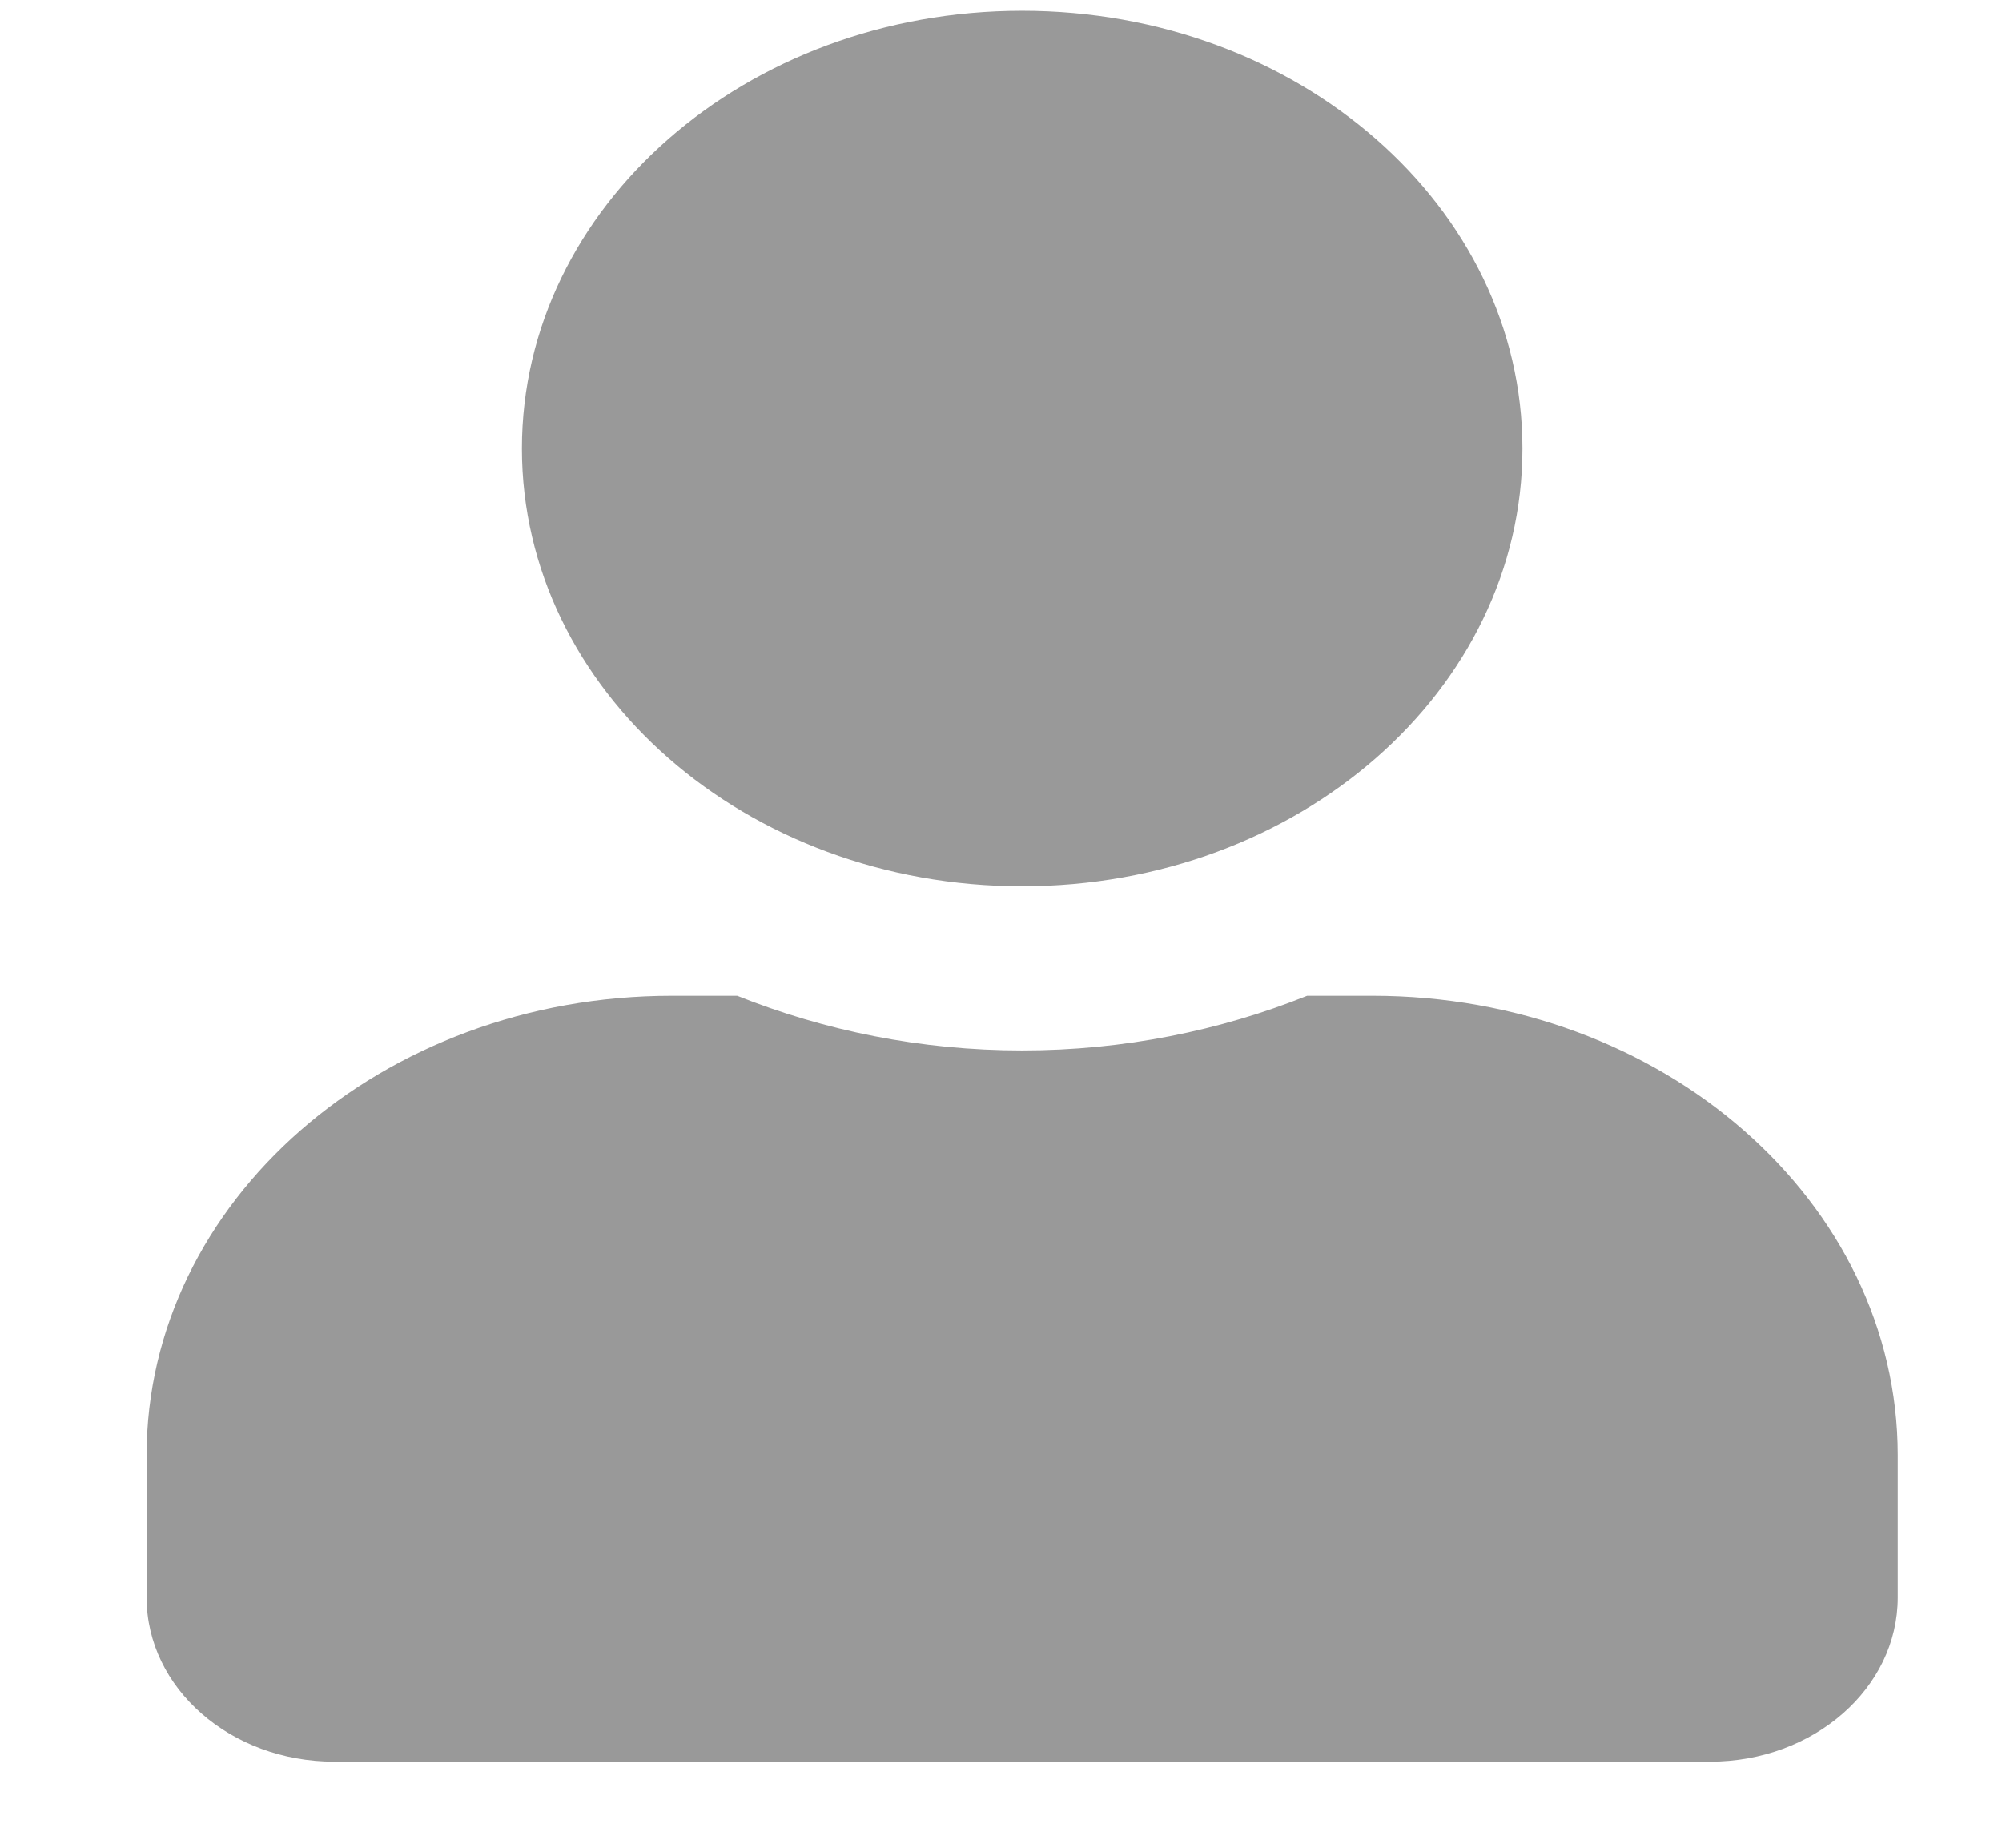 <svg width="13" height="12" viewBox="0 0 13 12" fill="none" xmlns="http://www.w3.org/2000/svg">
<path d="M6.637 5.756C8.432 5.756 9.886 4.483 9.886 2.913C9.886 1.343 8.432 0.07 6.637 0.07C4.843 0.07 3.389 1.343 3.389 2.913C3.389 4.483 4.843 5.756 6.637 5.756ZM8.912 6.467H8.488C7.924 6.693 7.297 6.822 6.637 6.822C5.977 6.822 5.353 6.693 4.787 6.467H4.363C2.48 6.467 0.952 7.804 0.952 9.451V10.375C0.952 10.964 1.498 11.441 2.17 11.441H11.105C11.777 11.441 12.323 10.964 12.323 10.375V9.451C12.323 7.804 10.795 6.467 8.912 6.467Z" fill="#000000" fill-opacity="0.4"/>
</svg>
